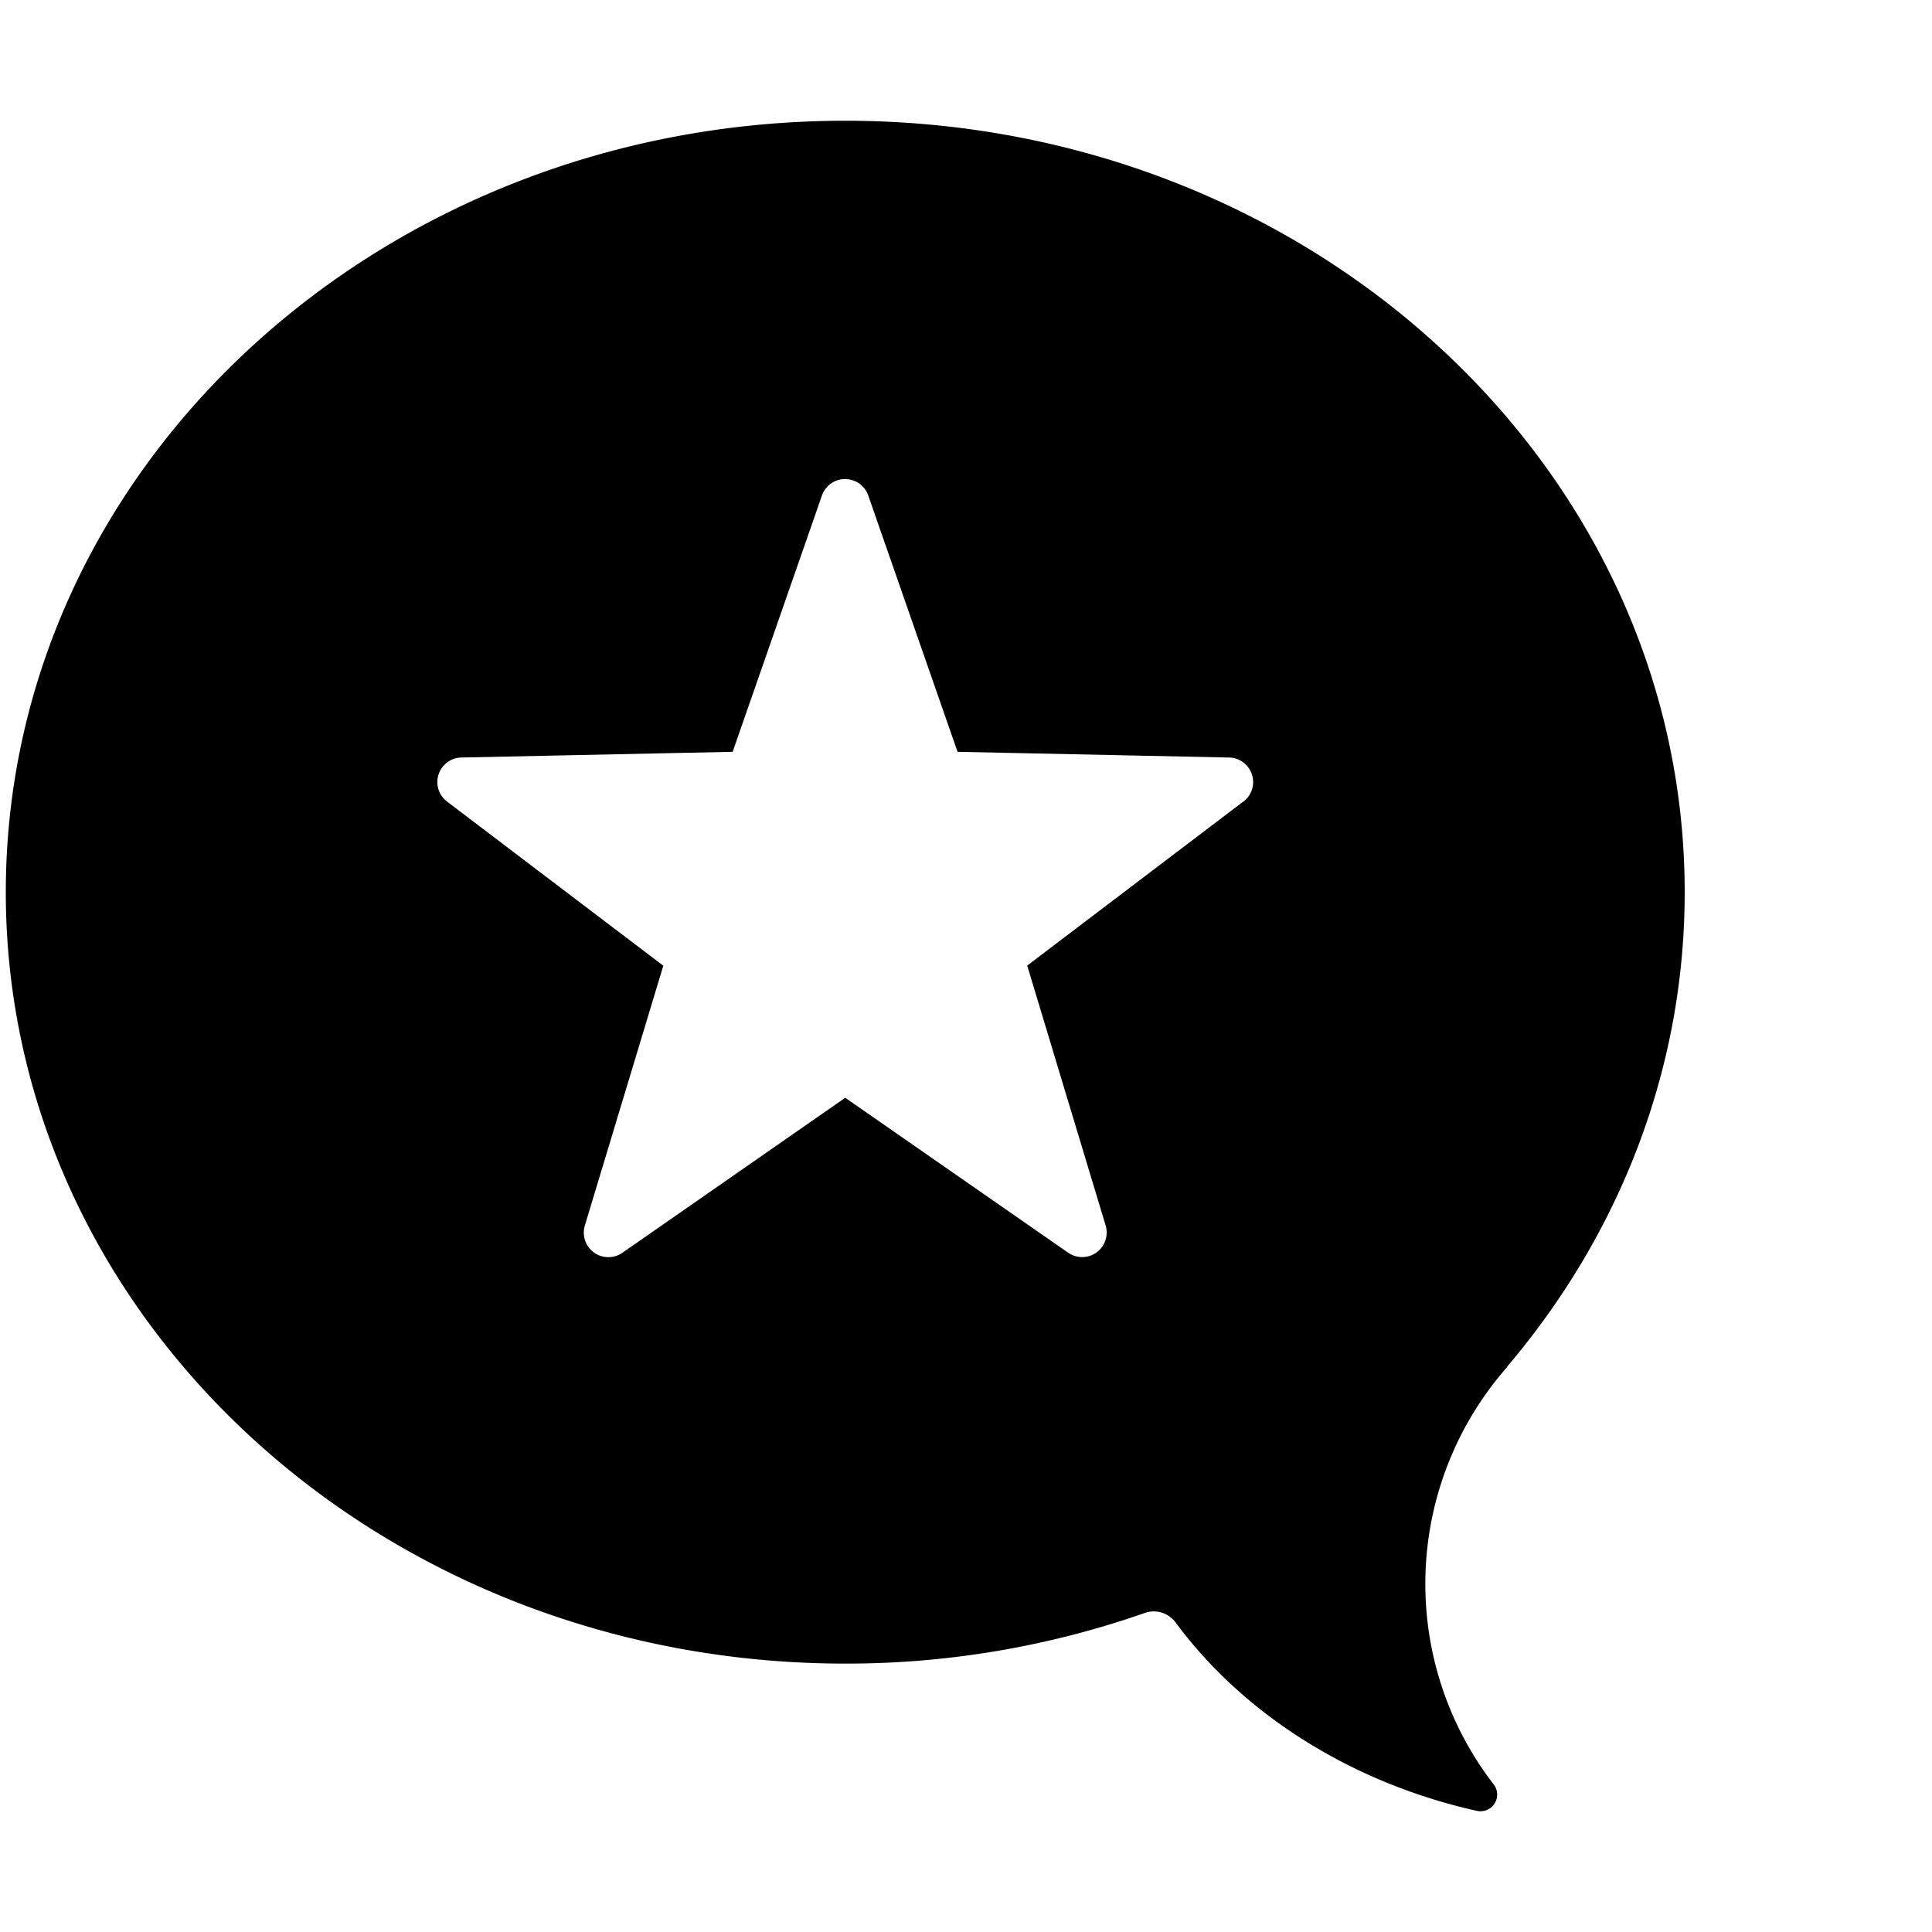 <svg xmlns="http://www.w3.org/2000/svg" version="1.1" viewBox="0 0 512 512" fill="currentColor"><path fill="currentColor" d="M399.36 362.23c29.49-34.69 47.1-78.34 47.1-125.79C446.46 123.49 346.86 32 224 32S1.54 123.49 1.54 236.44S101.14 440.87 224 440.87a239.28 239.28 0 0 0 79.44-13.44a7.18 7.18 0 0 1 8.12 2.56c18.58 25.09 47.61 42.74 79.89 49.92a4.42 4.42 0 0 0 5.22-3.43a4.37 4.37 0 0 0-.85-3.62a87 87 0 0 1 3.69-110.69ZM329.52 212.4l-57.3 43.49L293 324.75a6.5 6.5 0 0 1-9.94 7.22L224 290.92L164.94 332a6.51 6.51 0 0 1-9.95-7.22l20.79-68.86l-57.3-43.49a6.5 6.5 0 0 1 3.8-11.68l71.88-1.51l23.66-67.92a6.5 6.5 0 0 1 12.28 0l23.66 67.92l71.88 1.51a6.5 6.5 0 0 1 3.88 11.68Z"/></svg>